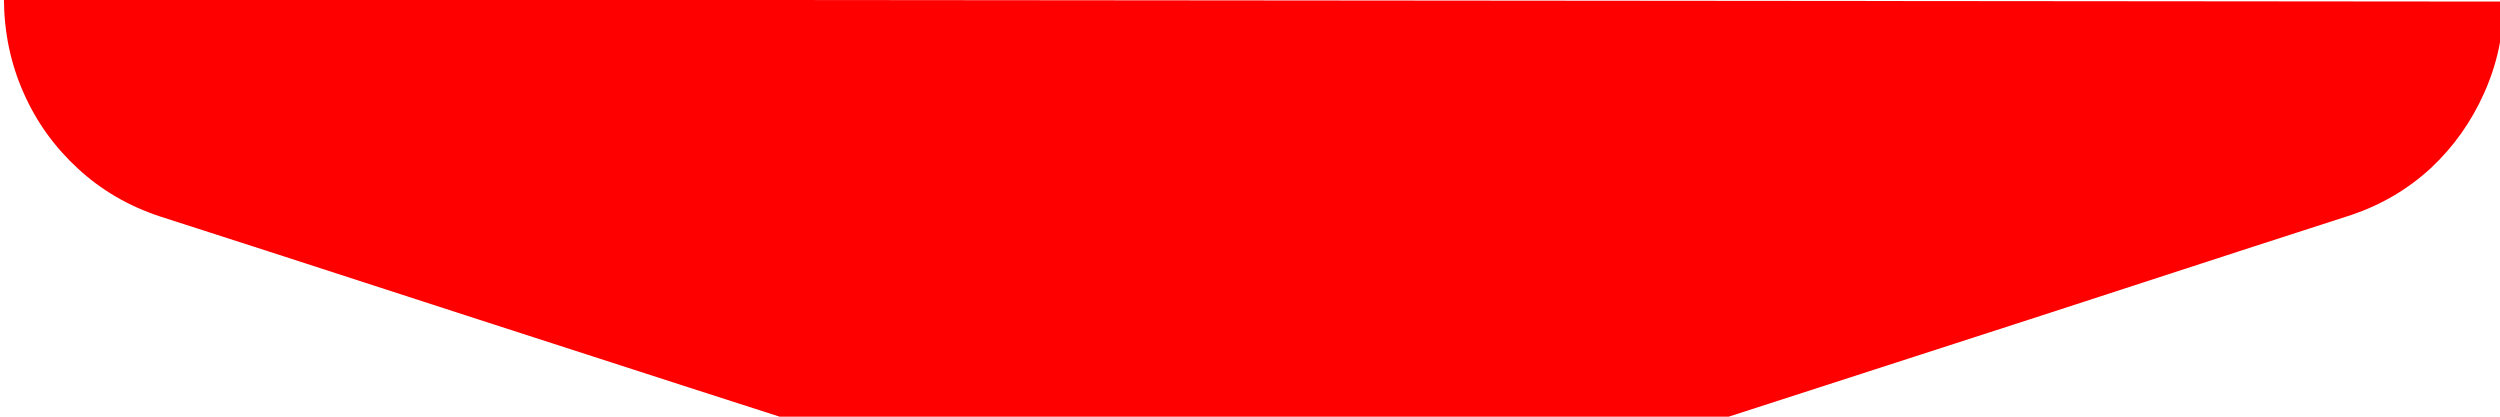 <svg idth="1920" height="320" viewBox="0 0 1920 320" fill="none" xmlns="http://www.w3.org/2000/svg">
	<path fill="red" class="st0" d="M853,401.5c36.6,11.5,73.5,17.4,110.7,17.6c36.1,0,71.5-5.6,106.3-16.8c110.5-35,221.2-70.4,331.9-106.3
	    c110.7-35.7,220.3-71.2,328.7-106.6l75.2-24.3c23.1-7.8,43.5-19.8,61.1-36c17.5-16.4,31.1-35.6,40.9-57.6c9.9-22,15-45.4,15.1-70.3
	    L3-0.5c0.2,25.6,5.2,49.6,15.2,72c9.9,22.4,23.9,41.7,41.9,58.2c17.8,16.4,38.8,28.6,62.7,36.5l84.1,27.1
	    c106.1,34.4,213.3,69.2,321.6,104.1C636.8,332.3,744.9,367.1,853,401.5z"/>

 </svg>